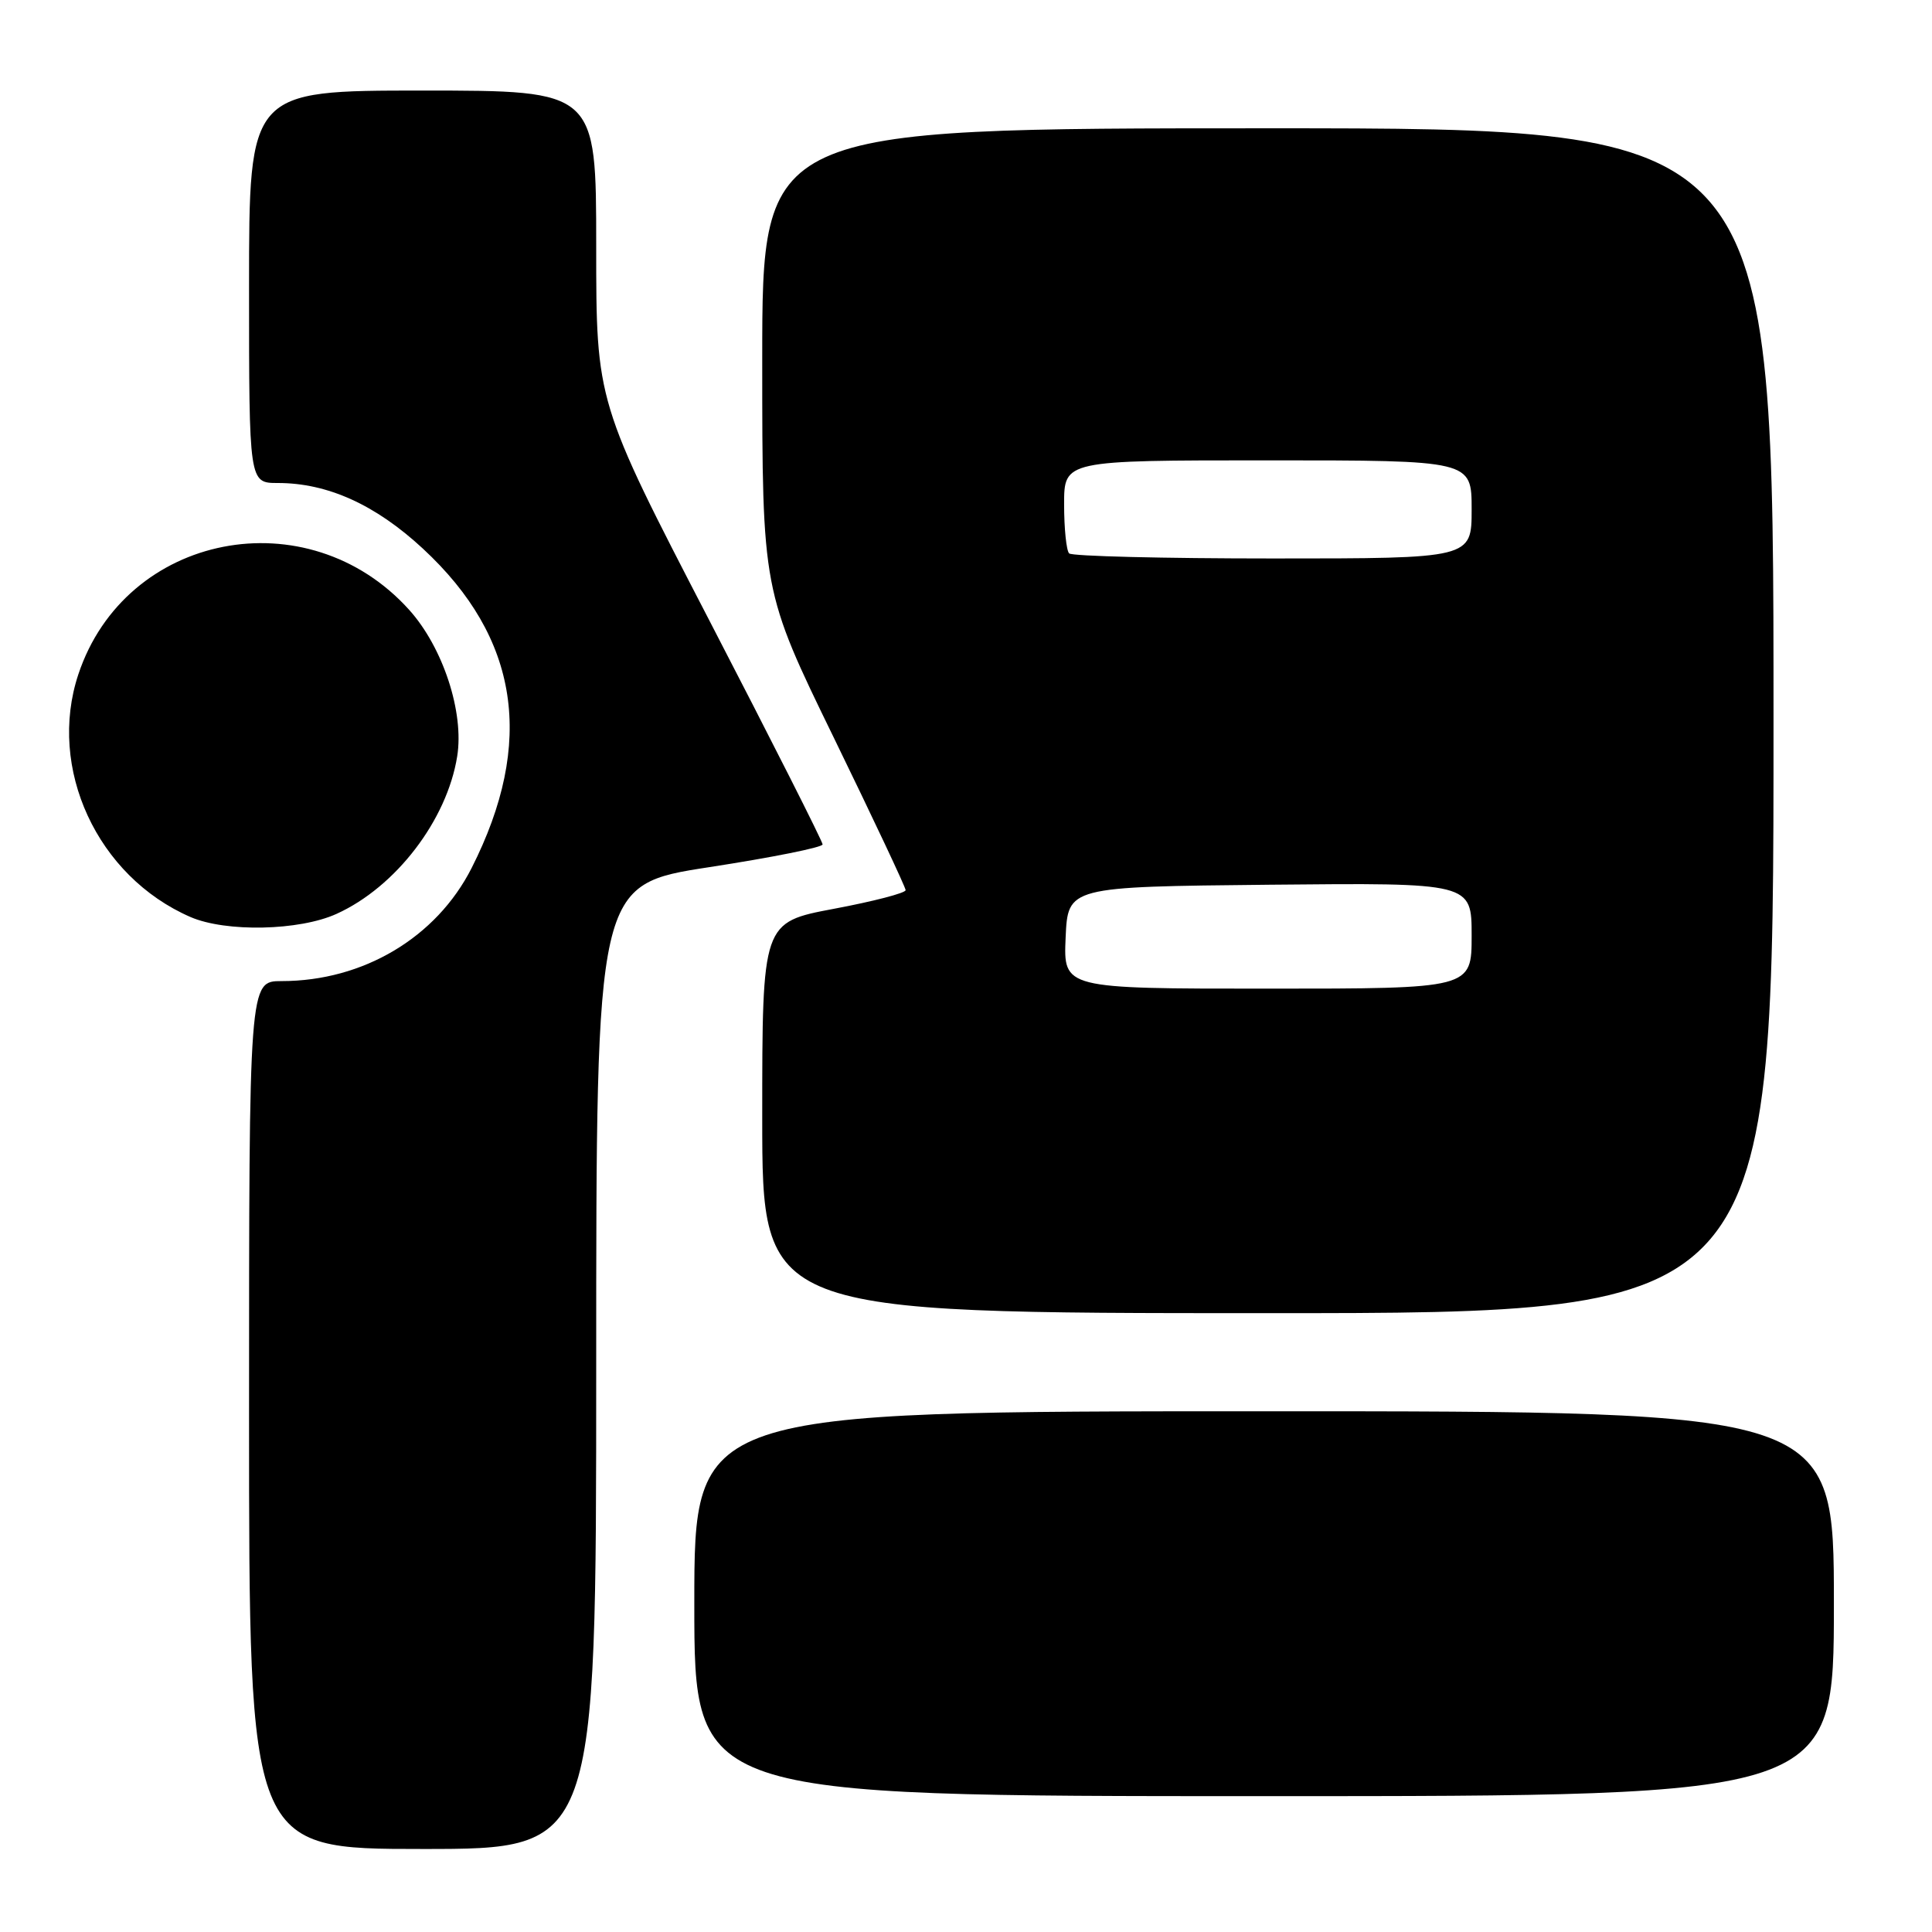 <?xml version="1.0" encoding="UTF-8" standalone="no"?>
<!DOCTYPE svg PUBLIC "-//W3C//DTD SVG 1.1//EN" "http://www.w3.org/Graphics/SVG/1.1/DTD/svg11.dtd" >
<svg xmlns="http://www.w3.org/2000/svg" xmlns:xlink="http://www.w3.org/1999/xlink" version="1.1" viewBox="0 0 256 256">
 <g >
 <path fill="currentColor"
d=" M 79.00 181.10 C 79.00 117.21 79.00 117.21 94.00 114.90 C 102.25 113.63 109.00 112.28 109.00 111.89 C 109.00 111.50 102.25 98.15 94.00 82.23 C 79.00 53.28 79.00 53.28 79.00 32.64 C 79.00 12.00 79.00 12.00 56.00 12.00 C 33.00 12.00 33.00 12.00 33.00 38.00 C 33.00 64.00 33.00 64.00 36.82 64.00 C 43.40 64.00 49.75 66.87 56.03 72.69 C 68.80 84.52 70.92 98.38 62.49 115.02 C 57.82 124.23 48.13 130.00 37.32 130.00 C 33.00 130.00 33.00 130.00 33.00 187.50 C 33.00 245.00 33.00 245.00 56.00 245.00 C 79.00 245.00 79.00 245.00 79.00 181.10 Z  M 243.00 212.50 C 243.00 187.00 243.00 187.00 167.50 187.00 C 92.00 187.00 92.00 187.00 92.00 212.50 C 92.00 238.00 92.00 238.00 167.50 238.00 C 243.00 238.00 243.00 238.00 243.00 212.50 Z  M 235.00 95.50 C 235.00 17.00 235.00 17.00 168.00 17.00 C 101.00 17.00 101.00 17.00 101.00 47.65 C 101.00 78.29 101.00 78.29 110.50 97.78 C 115.72 108.50 120.00 117.58 120.00 117.95 C 120.00 118.33 115.72 119.44 110.50 120.42 C 101.00 122.21 101.00 122.21 101.00 148.11 C 101.00 174.00 101.00 174.00 168.00 174.00 C 235.00 174.00 235.00 174.00 235.00 95.50 Z  M 44.60 121.09 C 52.45 117.53 59.23 108.67 60.58 100.22 C 61.52 94.38 58.69 85.77 54.21 80.80 C 40.77 65.89 16.61 70.60 10.38 89.36 C 6.25 101.80 12.87 116.13 25.24 121.51 C 29.93 123.54 39.66 123.34 44.60 121.09 Z  M 141.20 124.25 C 141.50 117.50 141.50 117.50 168.25 117.23 C 195.00 116.97 195.00 116.97 195.00 123.98 C 195.00 131.00 195.00 131.00 167.95 131.00 C 140.91 131.00 140.91 131.00 141.20 124.25 Z  M 141.67 73.33 C 141.30 72.97 141.00 70.04 141.00 66.83 C 141.00 61.00 141.00 61.00 168.00 61.00 C 195.00 61.00 195.00 61.00 195.00 67.50 C 195.00 74.00 195.00 74.00 168.67 74.00 C 154.18 74.00 142.03 73.70 141.67 73.33 Z "/>
</g>
</svg>